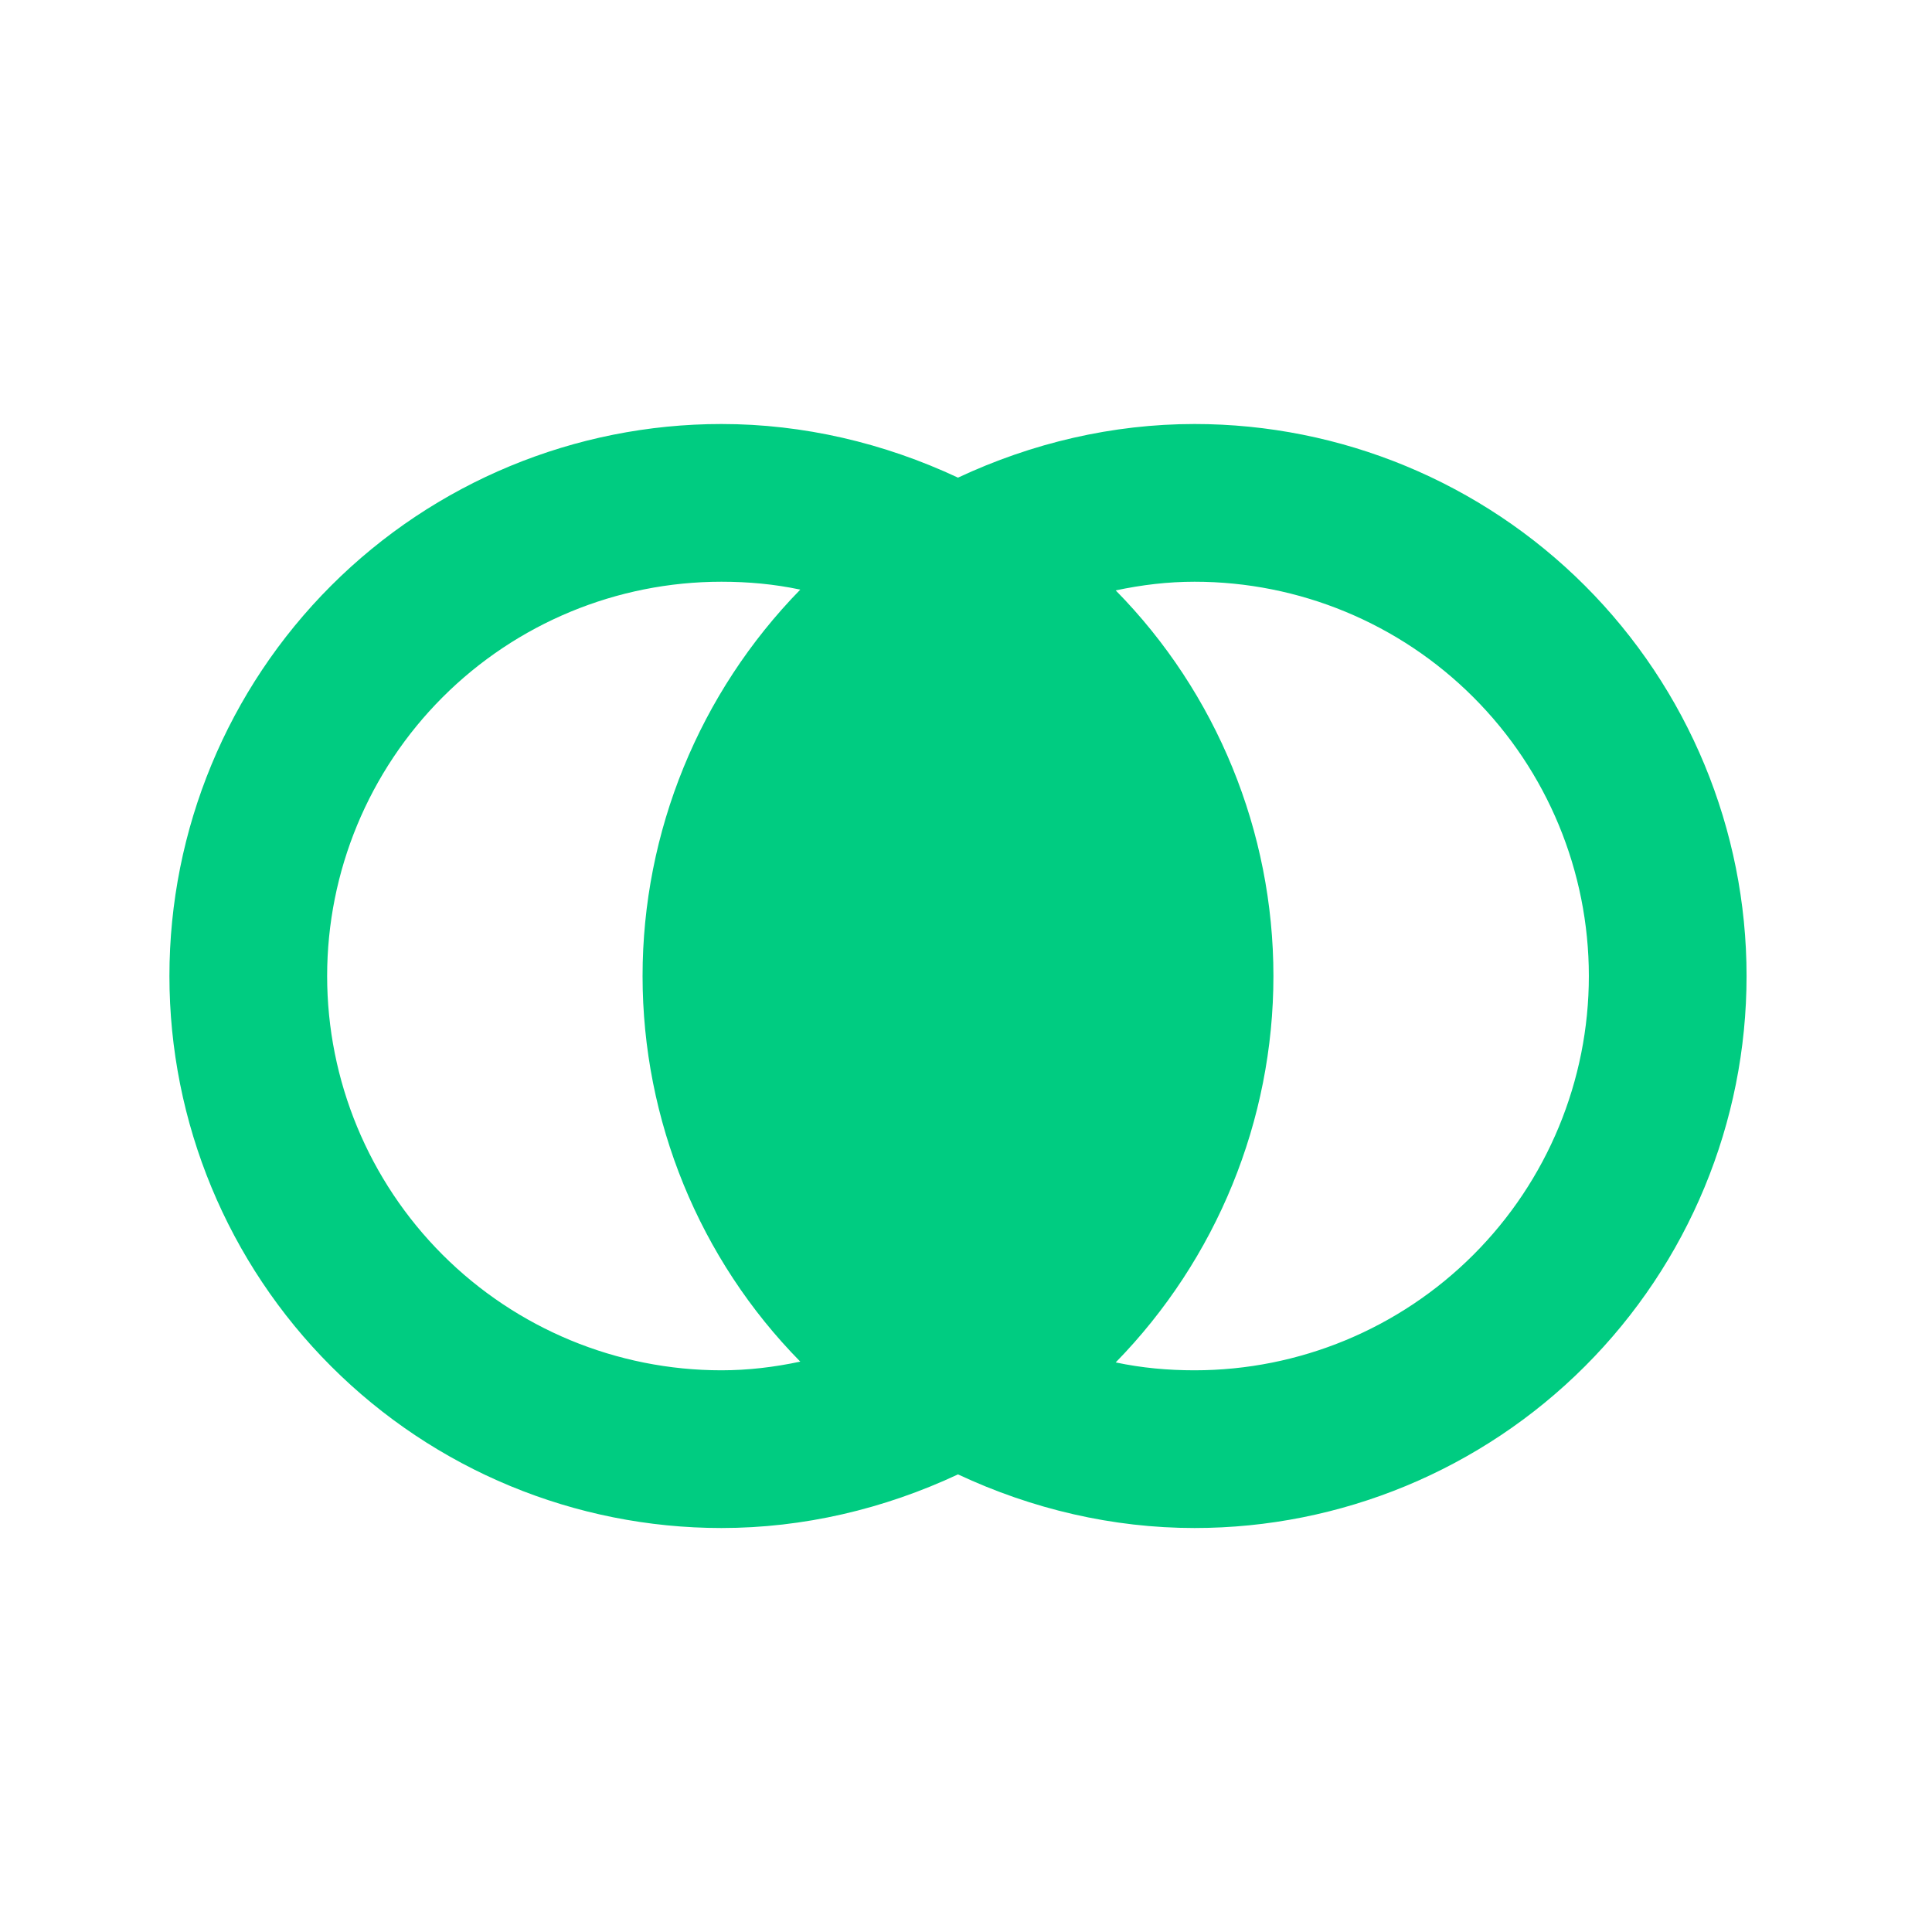 <svg width="49" height="49" viewBox="0 0 49 49" fill="none" xmlns="http://www.w3.org/2000/svg">
<path d="M18.297 10.754C14.584 10.754 11.023 12.229 8.398 14.854C5.772 17.48 4.297 21.041 4.297 24.754C4.297 28.467 5.772 32.028 8.398 34.653C11.023 37.279 14.584 38.754 18.297 38.754C20.377 38.754 22.417 38.274 24.297 37.394C26.177 38.274 28.217 38.754 30.297 38.754C34.01 38.754 37.571 37.279 40.197 34.653C42.822 32.028 44.297 28.467 44.297 24.754C44.297 21.041 42.822 17.48 40.197 14.854C37.571 12.229 34.01 10.754 30.297 10.754C28.217 10.754 26.177 11.234 24.297 12.114C22.417 11.234 20.377 10.754 18.297 10.754ZM18.297 14.754C18.977 14.754 19.637 14.814 20.297 14.954C17.737 17.574 16.297 21.094 16.297 24.754C16.297 28.414 17.737 31.934 20.297 34.534C19.637 34.674 18.977 34.754 18.297 34.754C15.645 34.754 13.102 33.7 11.226 31.825C9.351 29.95 8.297 27.406 8.297 24.754C8.297 22.102 9.351 19.558 11.226 17.683C13.102 15.807 15.645 14.754 18.297 14.754ZM30.297 14.754C32.95 14.754 35.493 15.807 37.368 17.683C39.244 19.558 40.297 22.102 40.297 24.754C40.297 27.406 39.244 29.95 37.368 31.825C35.493 33.7 32.95 34.754 30.297 34.754C29.617 34.754 28.957 34.694 28.297 34.554C30.857 31.934 32.297 28.414 32.297 24.754C32.297 21.094 30.857 17.574 28.297 14.974C28.957 14.834 29.617 14.754 30.297 14.754Z" fill="#00CC81"/>
</svg>
